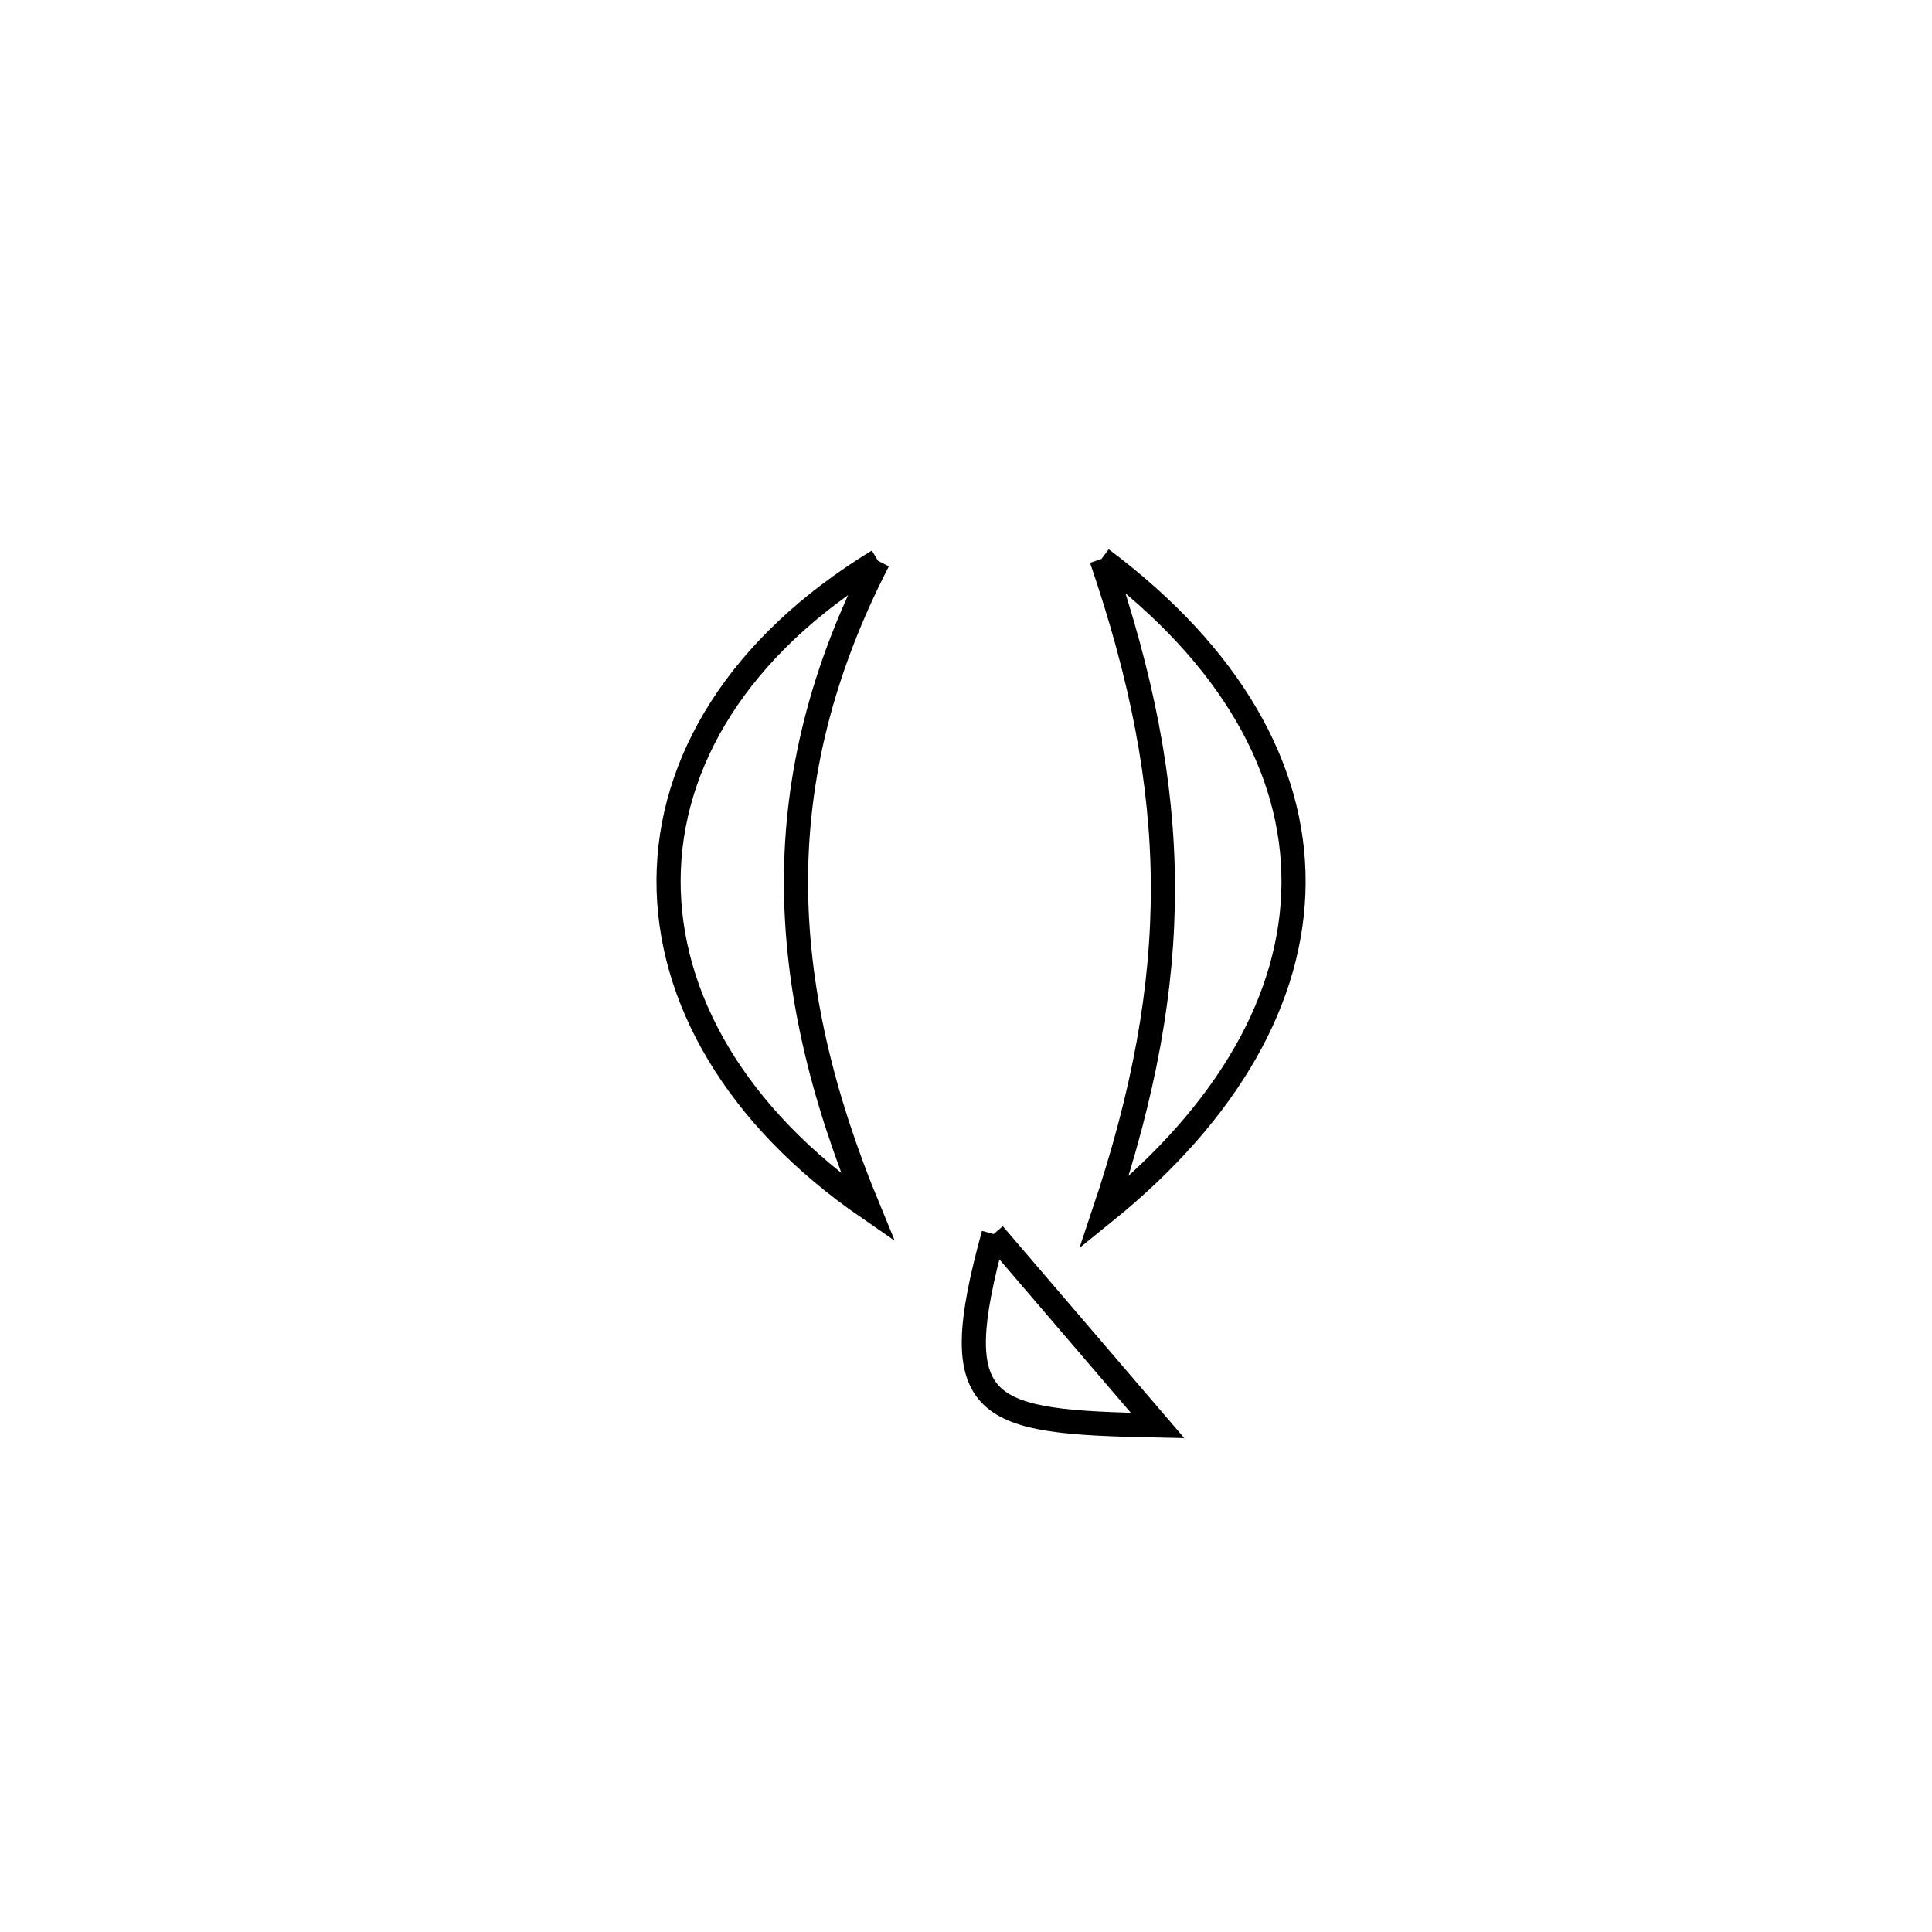 <svg xmlns="http://www.w3.org/2000/svg" viewBox="0.0 0.0 24.0 24.0" height="200px" width="200px"><path fill="none" stroke="black" stroke-width=".3" stroke-opacity="1.0"  filling="0" d="M13.683 6.943 L13.683 6.943 C15.293 8.149 16.076 9.553 16.069 10.968 C16.062 12.384 15.265 13.811 13.715 15.063 L13.715 15.063 C14.208 13.592 14.451 12.296 14.446 11 C14.44 9.705 14.185 8.41 13.683 6.943 L13.683 6.943"></path>
<path fill="none" stroke="black" stroke-width=".3" stroke-opacity="1.0"  filling="0" d="M10.908 6.967 L10.908 6.967 C10.208 8.328 9.888 9.638 9.888 10.957 C9.888 12.276 10.206 13.604 10.783 15.002 L10.783 15.002 C9.136 13.867 8.298 12.389 8.305 10.929 C8.313 9.469 9.168 8.028 10.908 6.967 L10.908 6.967"></path>
<path fill="none" stroke="black" stroke-width=".3" stroke-opacity="1.0"  filling="0" d="M12.343 15.33 L12.343 15.33 C13.022 16.123 13.701 16.915 14.38 17.708 L14.38 17.708 C12.214 17.664 11.729 17.558 12.343 15.33 L12.343 15.33"></path></svg>